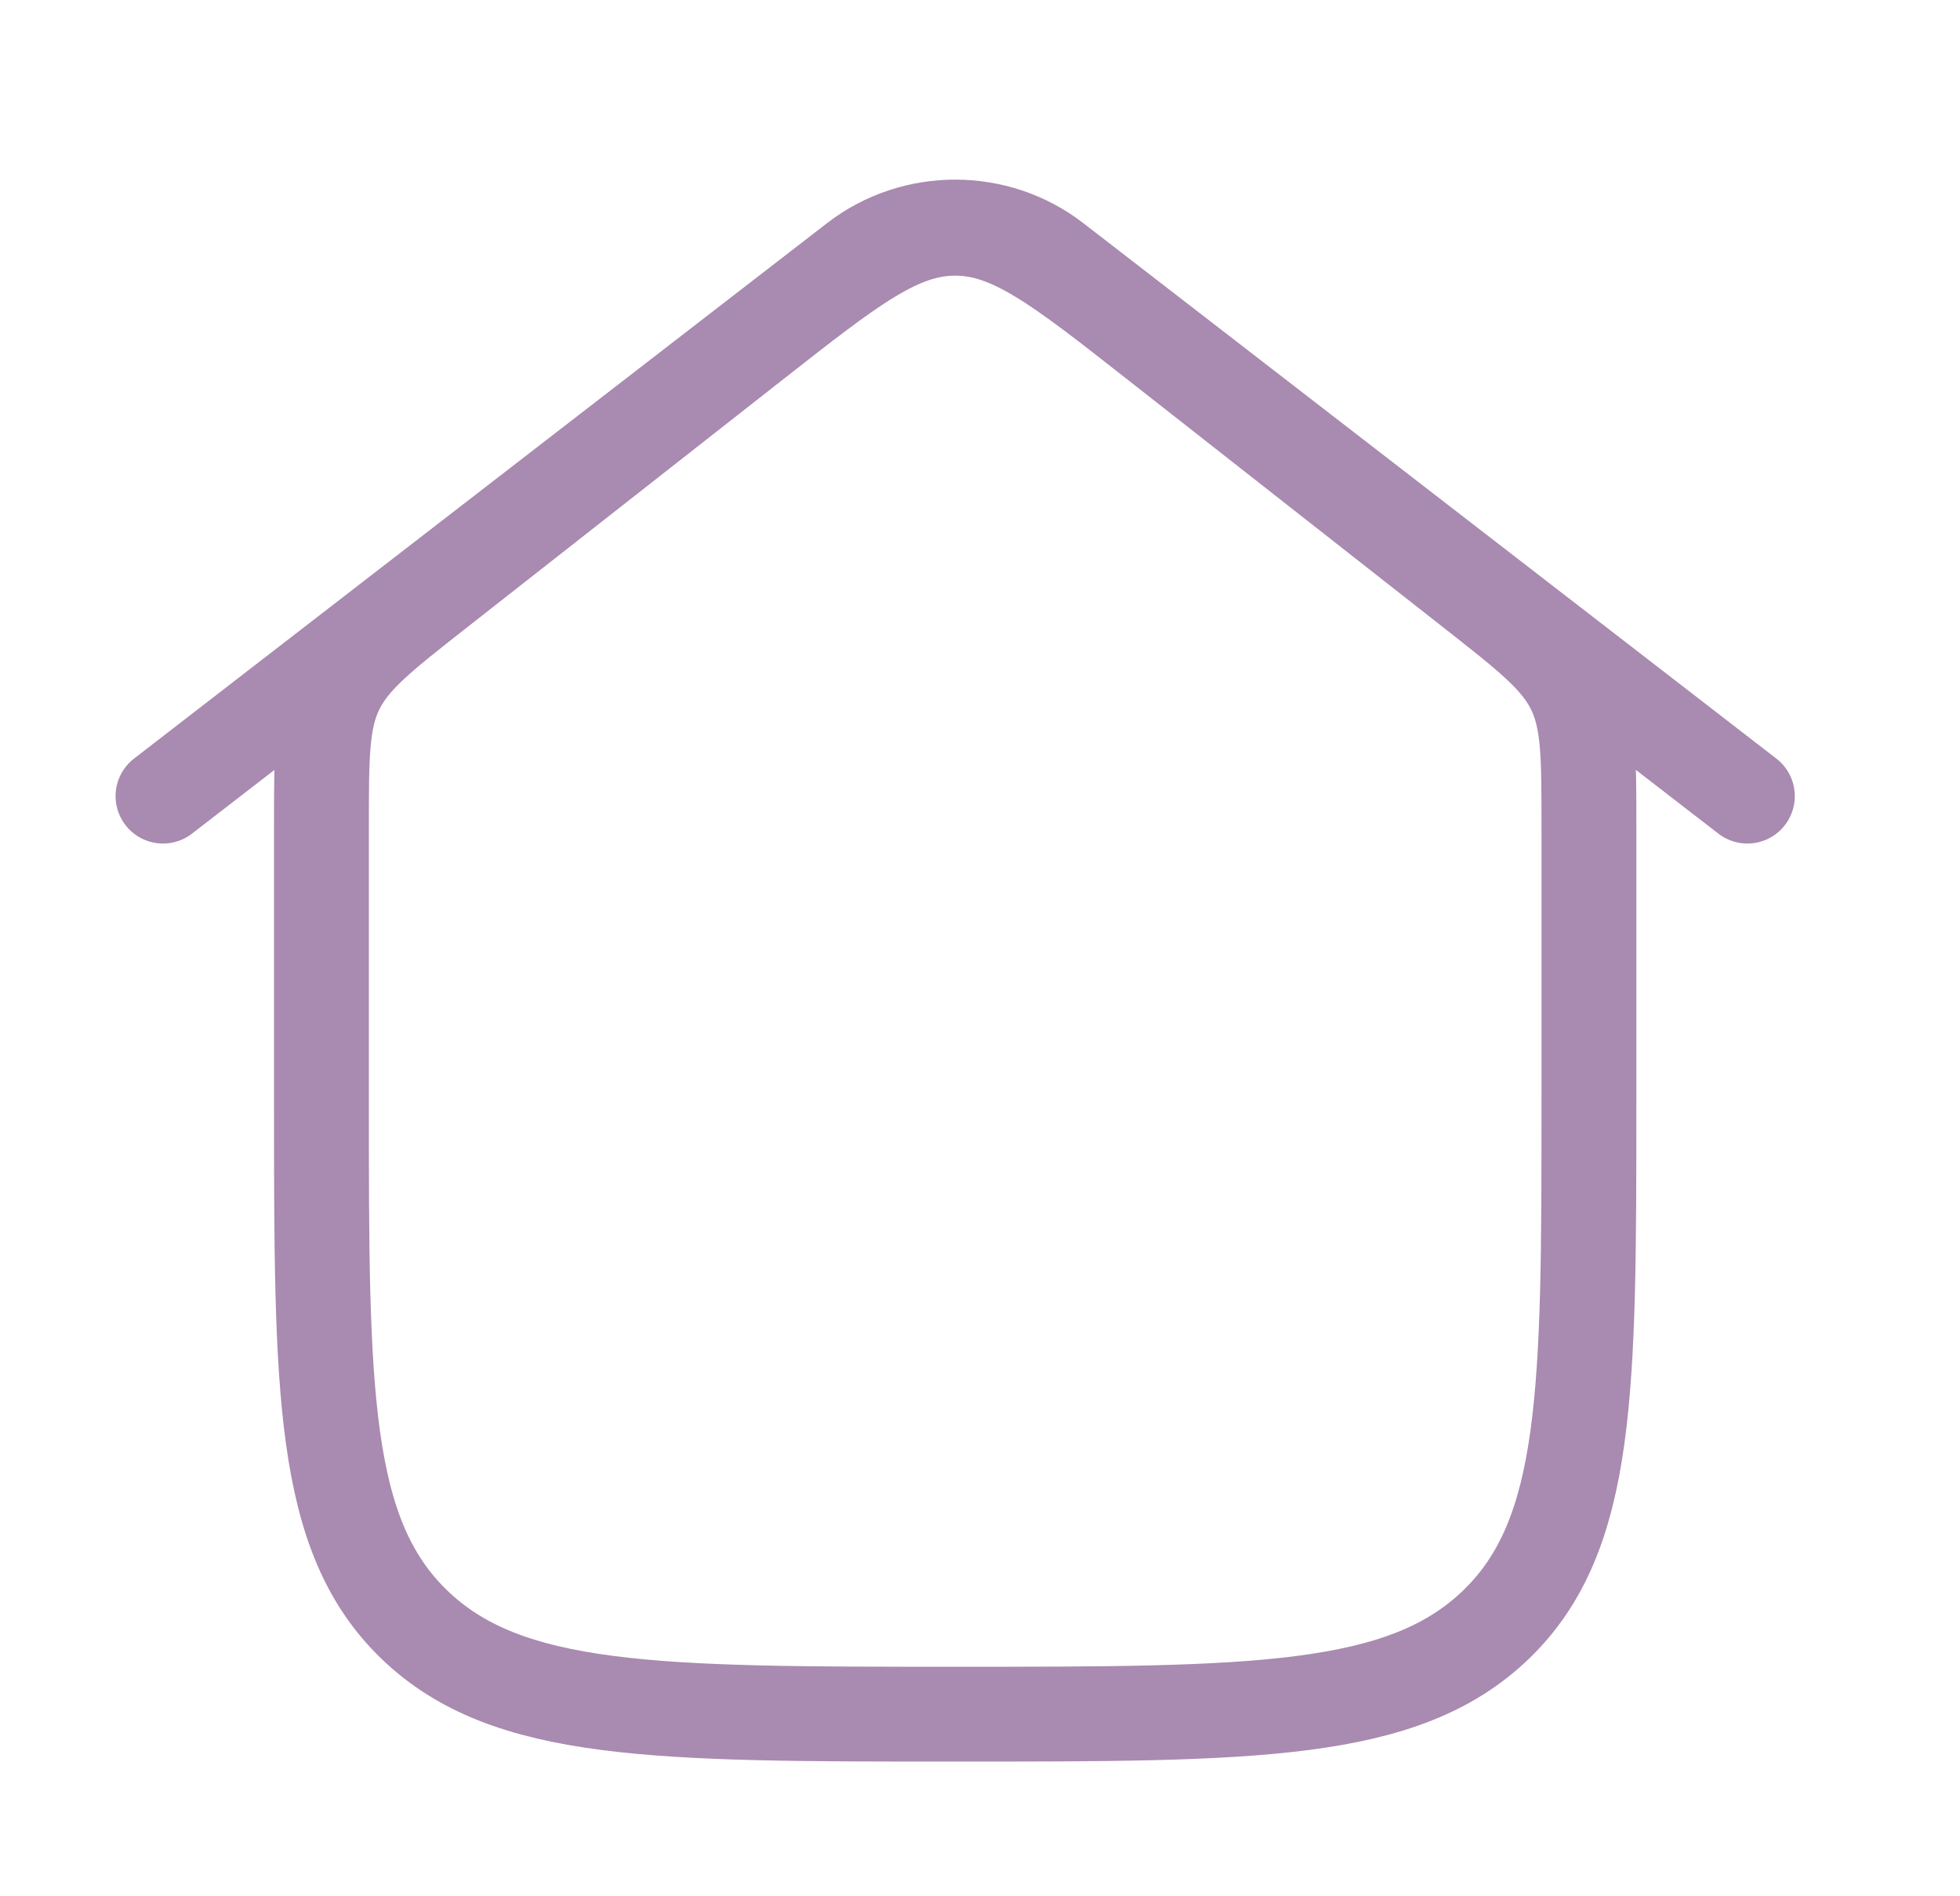 <svg width="31" height="30" viewBox="0 0 31 30" fill="none" xmlns="http://www.w3.org/2000/svg">
<path d="M2.578 12.595L13.542 4.122C14.457 3.415 15.758 3.415 16.673 4.122L27.637 12.595" stroke="#A98AB0" stroke-width="1.5" stroke-linecap="round" stroke-linejoin="round"/>
<path d="M11.947 5.393L6.935 9.327C6.025 10.041 5.57 10.398 5.327 10.892C5.084 11.385 5.084 11.952 5.084 13.084V17.437C5.084 22.001 5.084 24.283 6.552 25.701C8.02 27.119 10.382 27.119 15.107 27.119C19.832 27.119 22.195 27.119 23.663 25.701C25.131 24.283 25.131 22.001 25.131 17.437V13.084C25.131 11.952 25.131 11.385 24.888 10.892C24.644 10.398 24.189 10.041 23.279 9.327L18.268 5.393C16.754 4.205 15.997 3.611 15.107 3.611C14.218 3.611 13.461 4.205 11.947 5.393Z" stroke="#A98AB0" stroke-width="1.5"/>
</svg>
